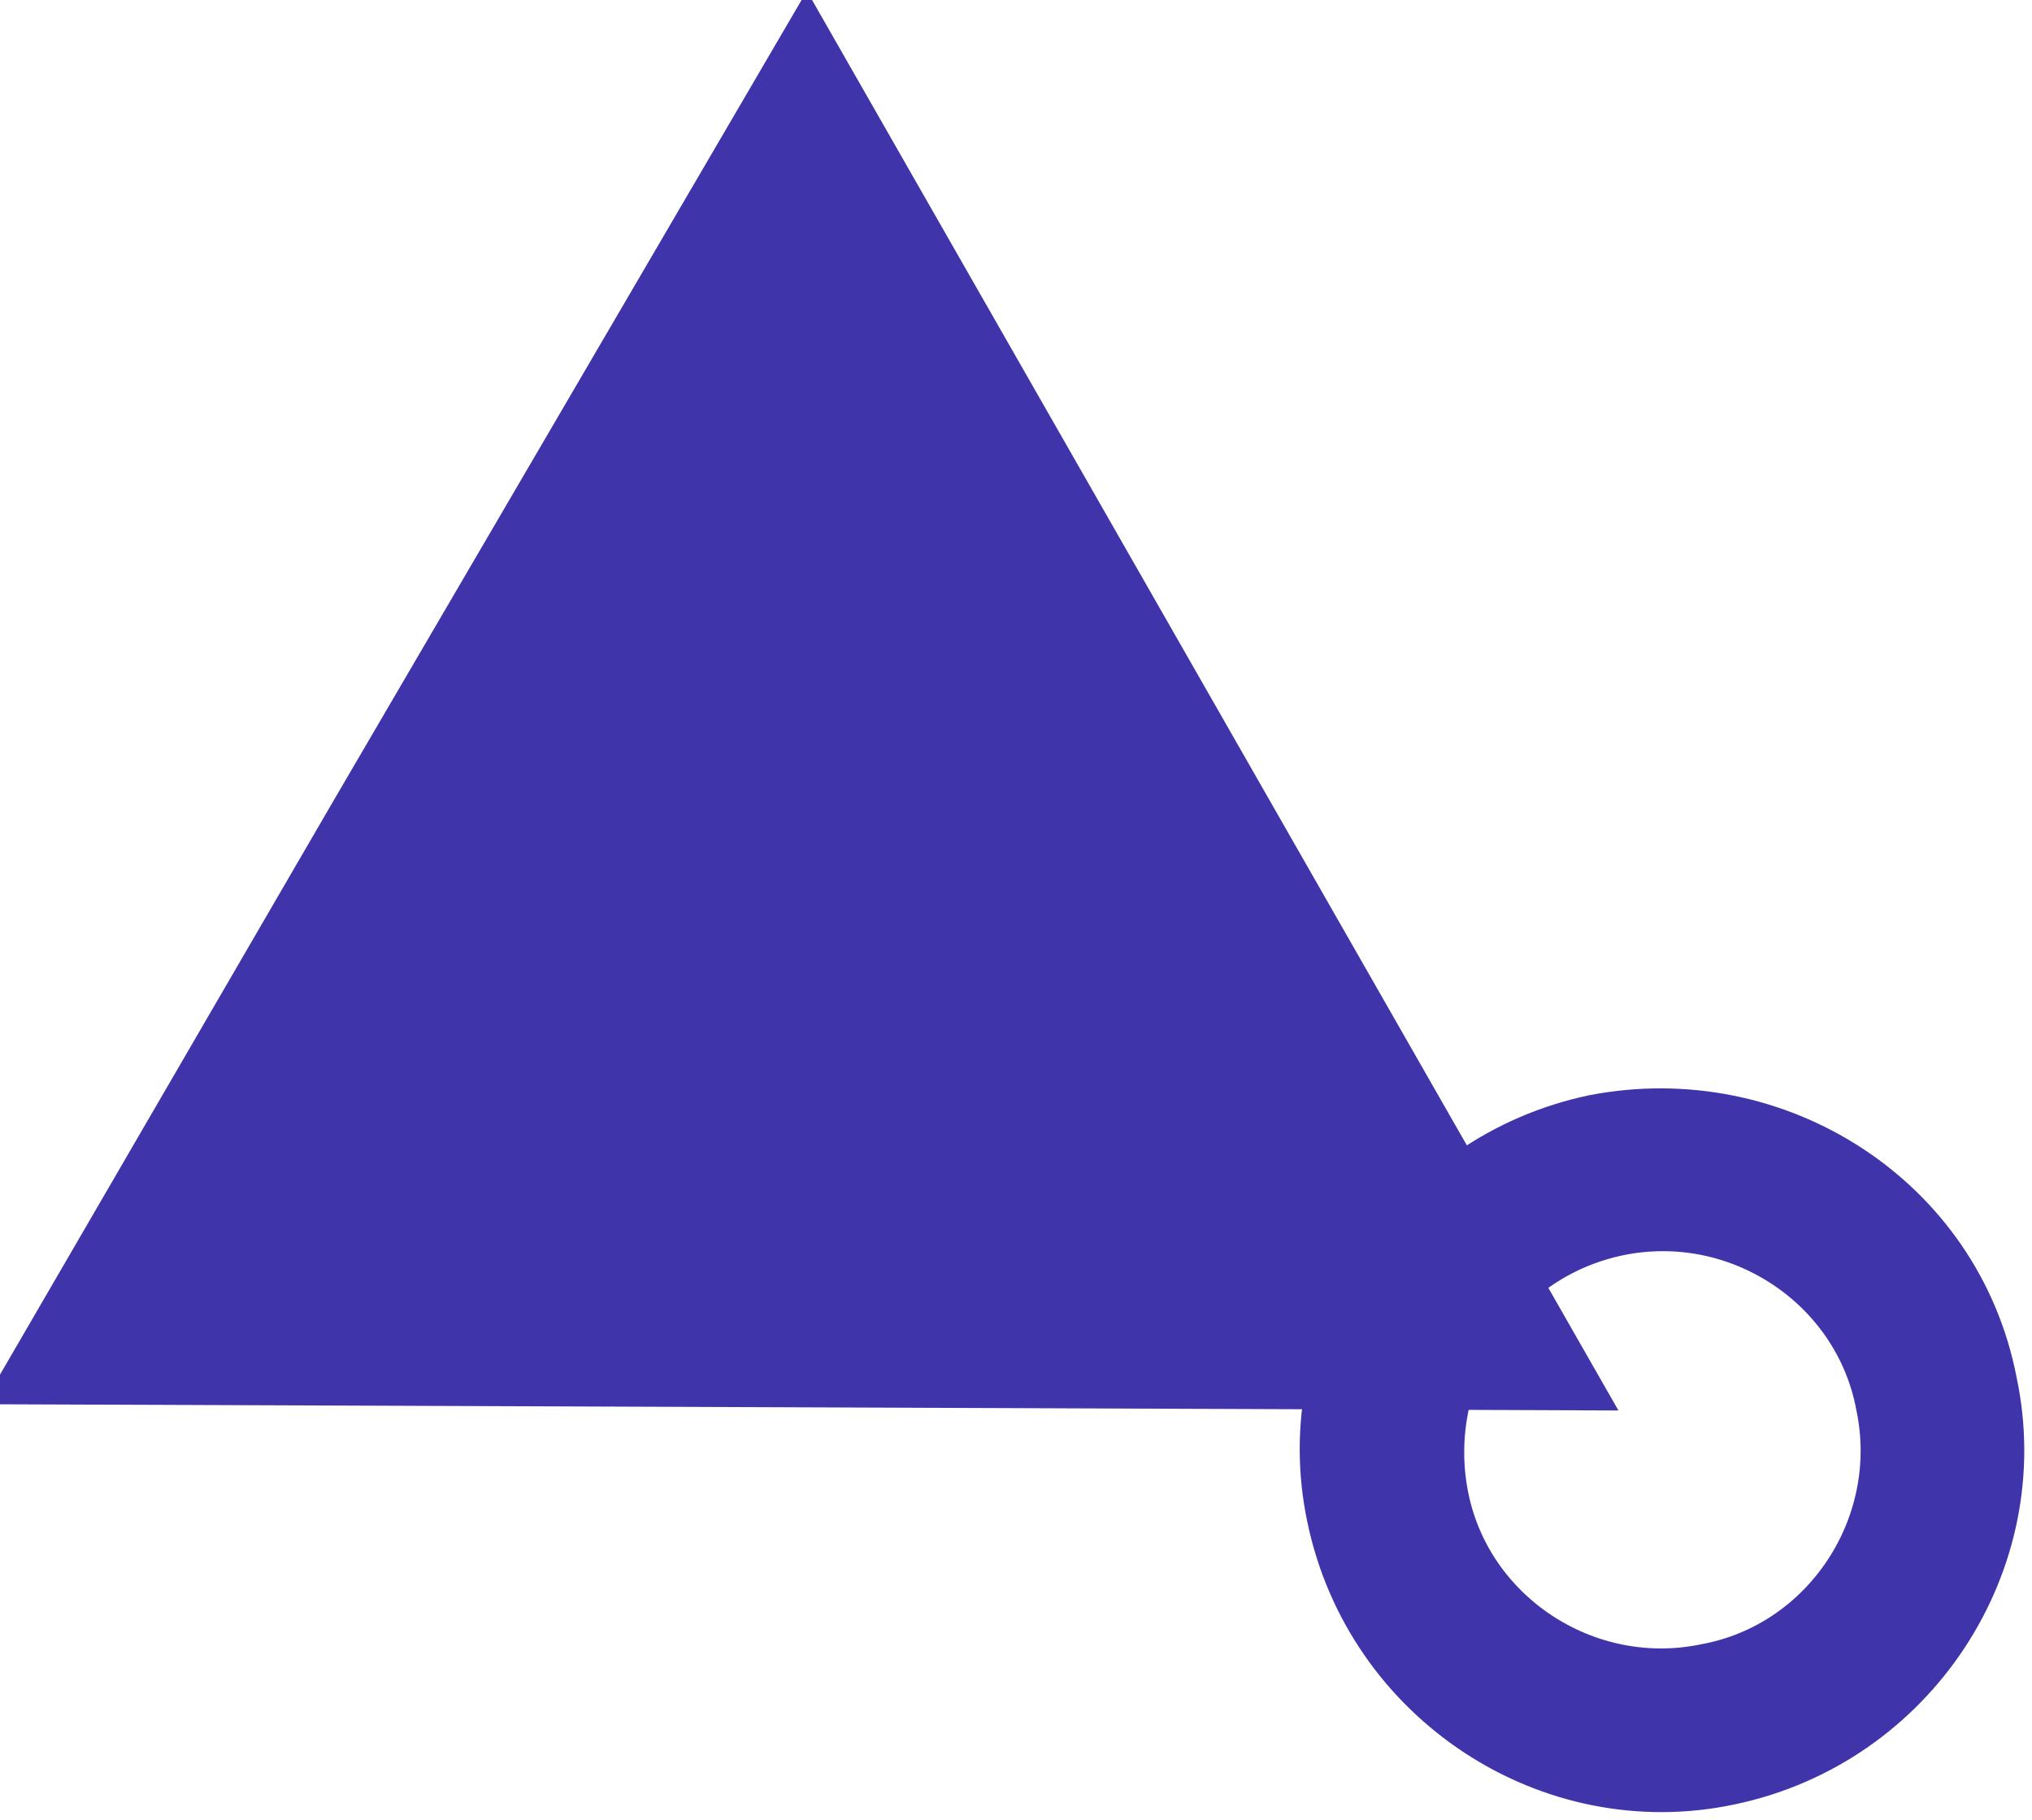 <svg viewBox="0 0 67 60" fill="currentColor" xmlns="http://www.w3.org/2000/svg">
  <path d="M26.6 0.7L52.5 46L0.3 45.8L11.4 26.7L26.6 0.7Z" fill="#4034AB" stroke="#4034AB"/>
  <path d="M52.5 36.6C46.3 37.9 42.3 44 43.6 50.1C44.9 56.3 51 60.3 57.1 59C63.3 57.7 67.3 51.6 66 45.5C64.8 39.3 58.7 35.4 52.5 36.6ZM53.4 40.9C57.2 40.1 61 42.6 61.7 46.4C62.5 50.2 60 54 56.2 54.7C52.4 55.5 48.6 53 47.9 49.2C47.2 45.4 49.6 41.7 53.4 40.9Z" fill="#4034AB" stroke="#4034AB"/>
</svg>